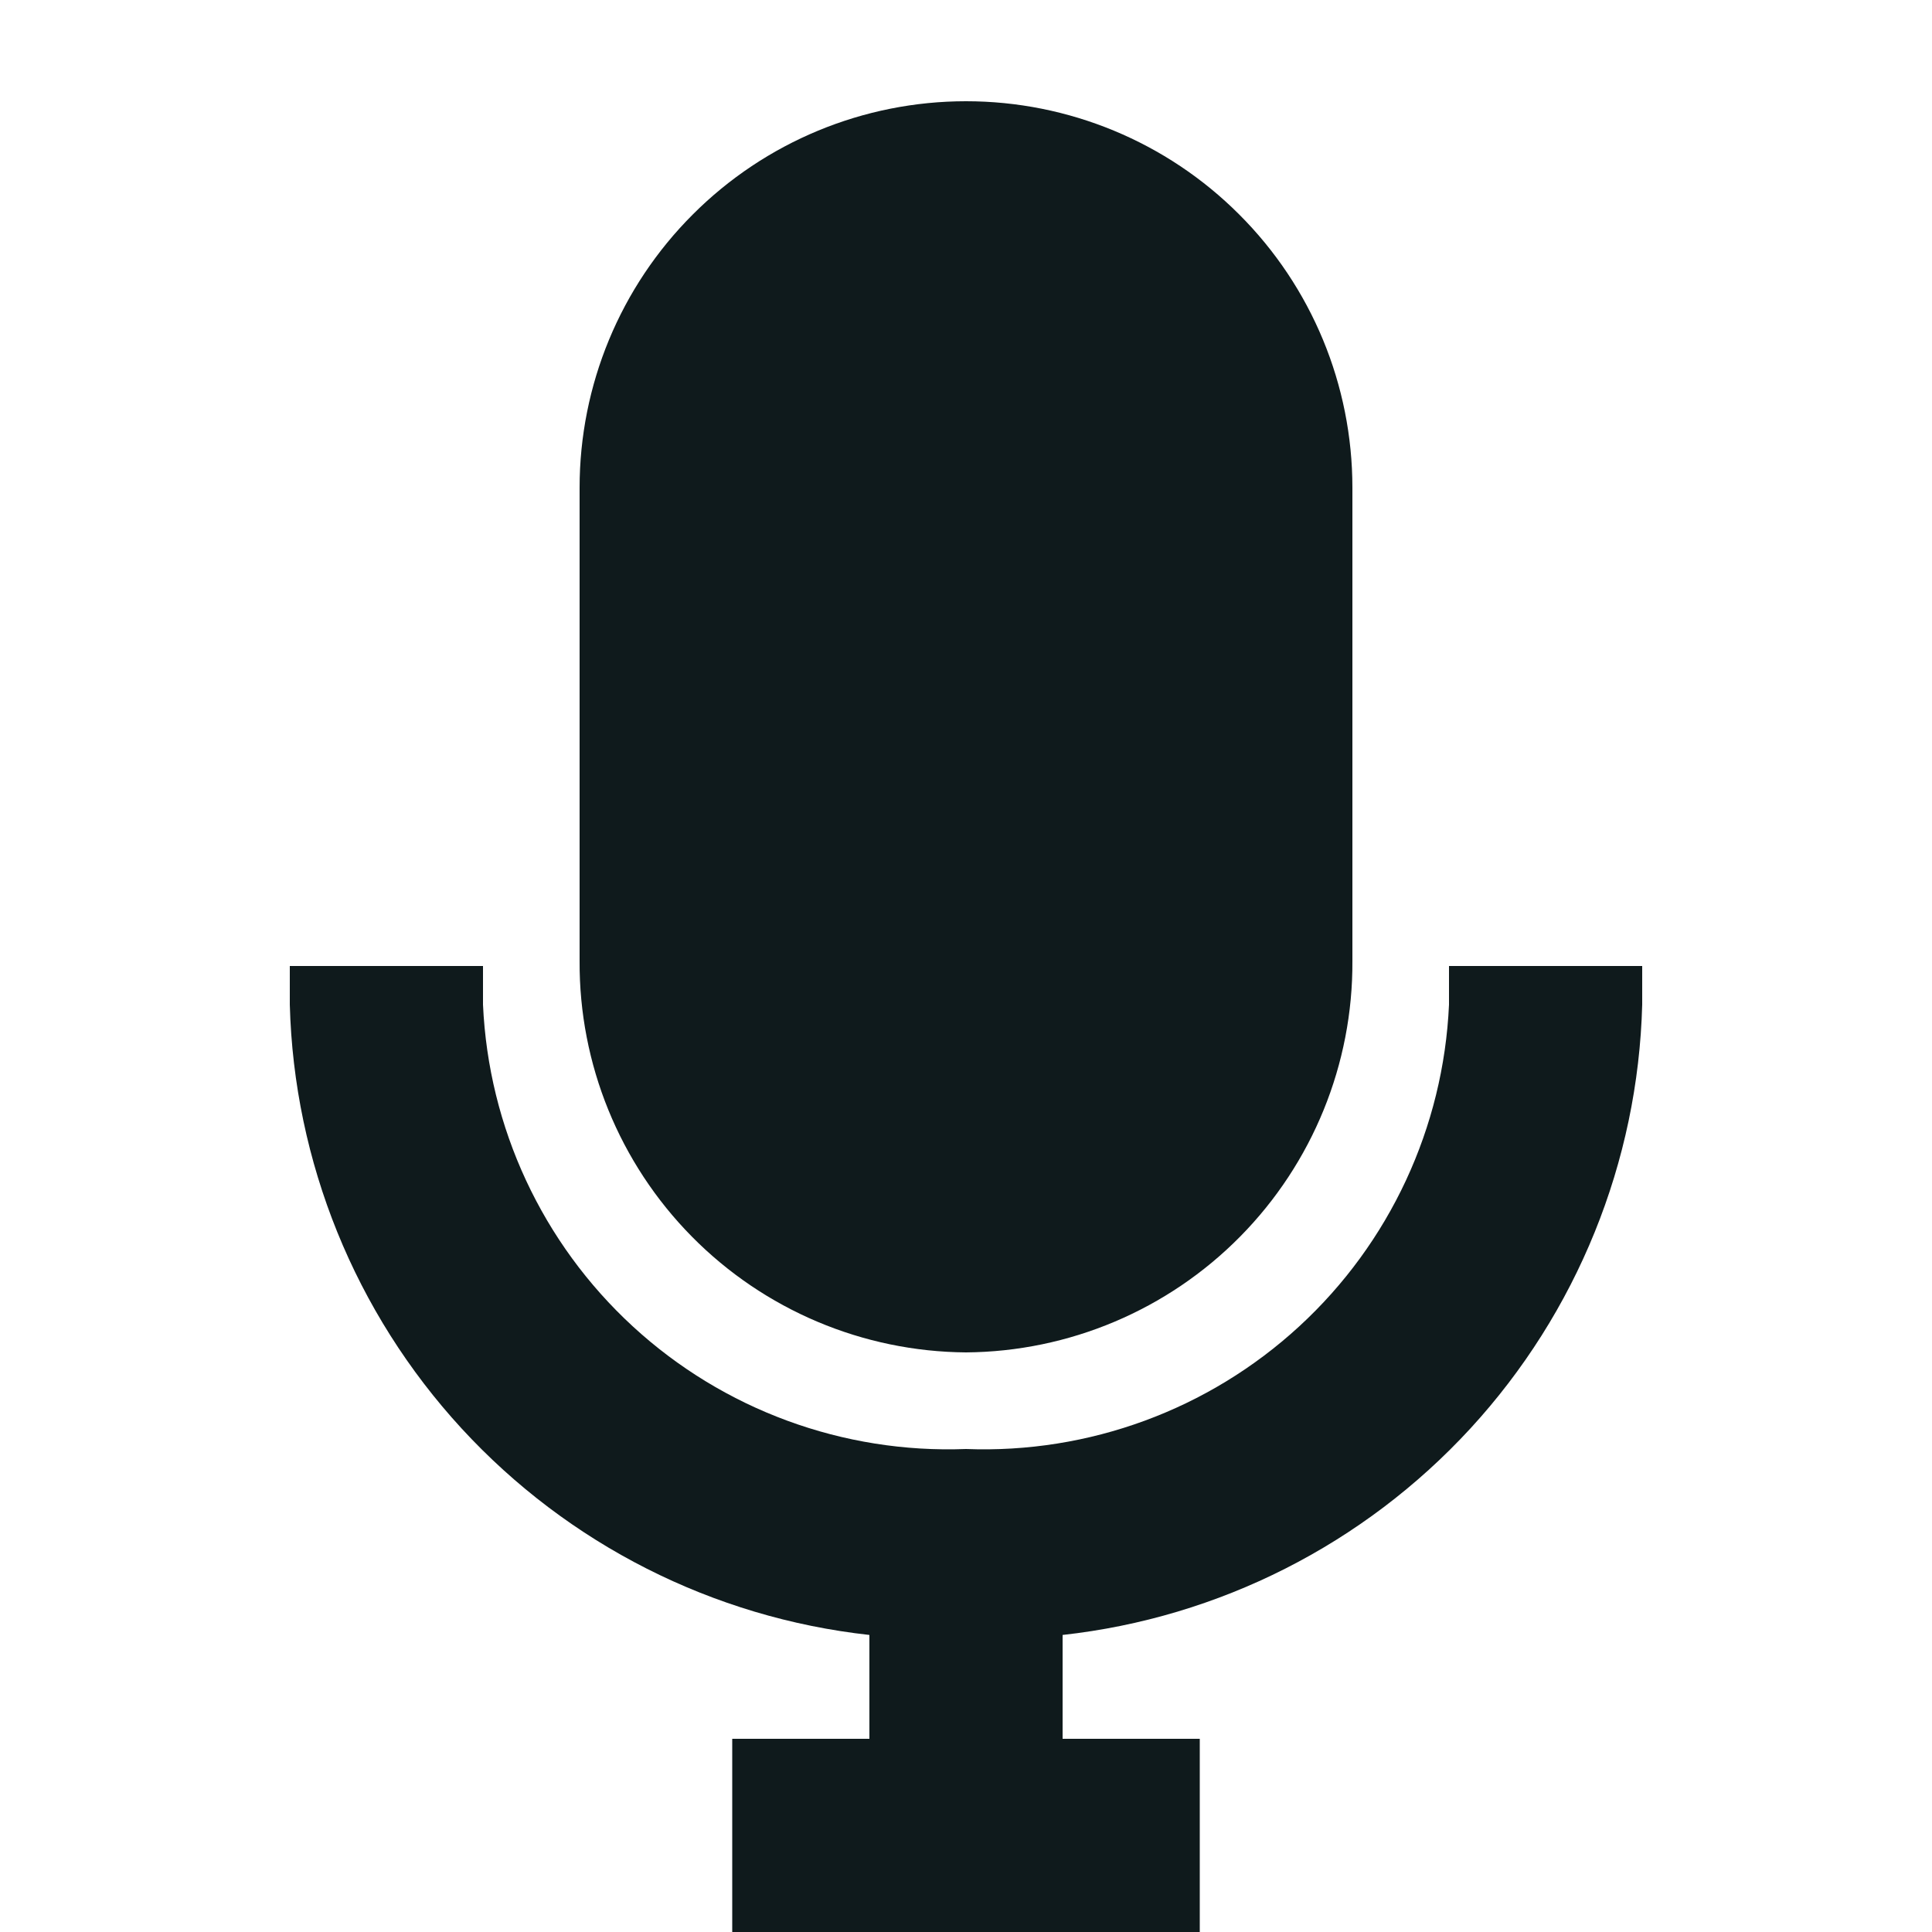 <svg width="20" height="20" viewBox="0 0 20 20" fill="none" xmlns="http://www.w3.org/2000/svg">
<path d="M17 10V10.4C16.957 12.029 16.325 13.587 15.222 14.787C14.119 15.986 12.62 16.746 11 16.925V18H12.42V20H7.58V18H9V16.925C7.38 16.746 5.881 15.986 4.778 14.787C3.675 13.587 3.043 12.029 3 10.4V10H5V10.4C5.057 11.672 5.614 12.869 6.551 13.731C7.488 14.593 8.728 15.049 10 15C11.272 15.049 12.512 14.593 13.449 13.731C14.386 12.869 14.943 11.672 15 10.4V10H17ZM10 14C11.067 13.992 12.088 13.561 12.838 12.801C13.588 12.041 14.006 11.015 14 9.948V5.048C14 3.987 13.579 2.97 12.828 2.22C12.078 1.469 11.061 1.048 10 1.048C8.939 1.048 7.922 1.469 7.172 2.22C6.421 2.97 6 3.987 6 5.048V9.948C5.994 11.015 6.412 12.041 7.162 12.801C7.912 13.561 8.933 13.992 10 14Z" fill="#0F1A1C"/>
</svg>
